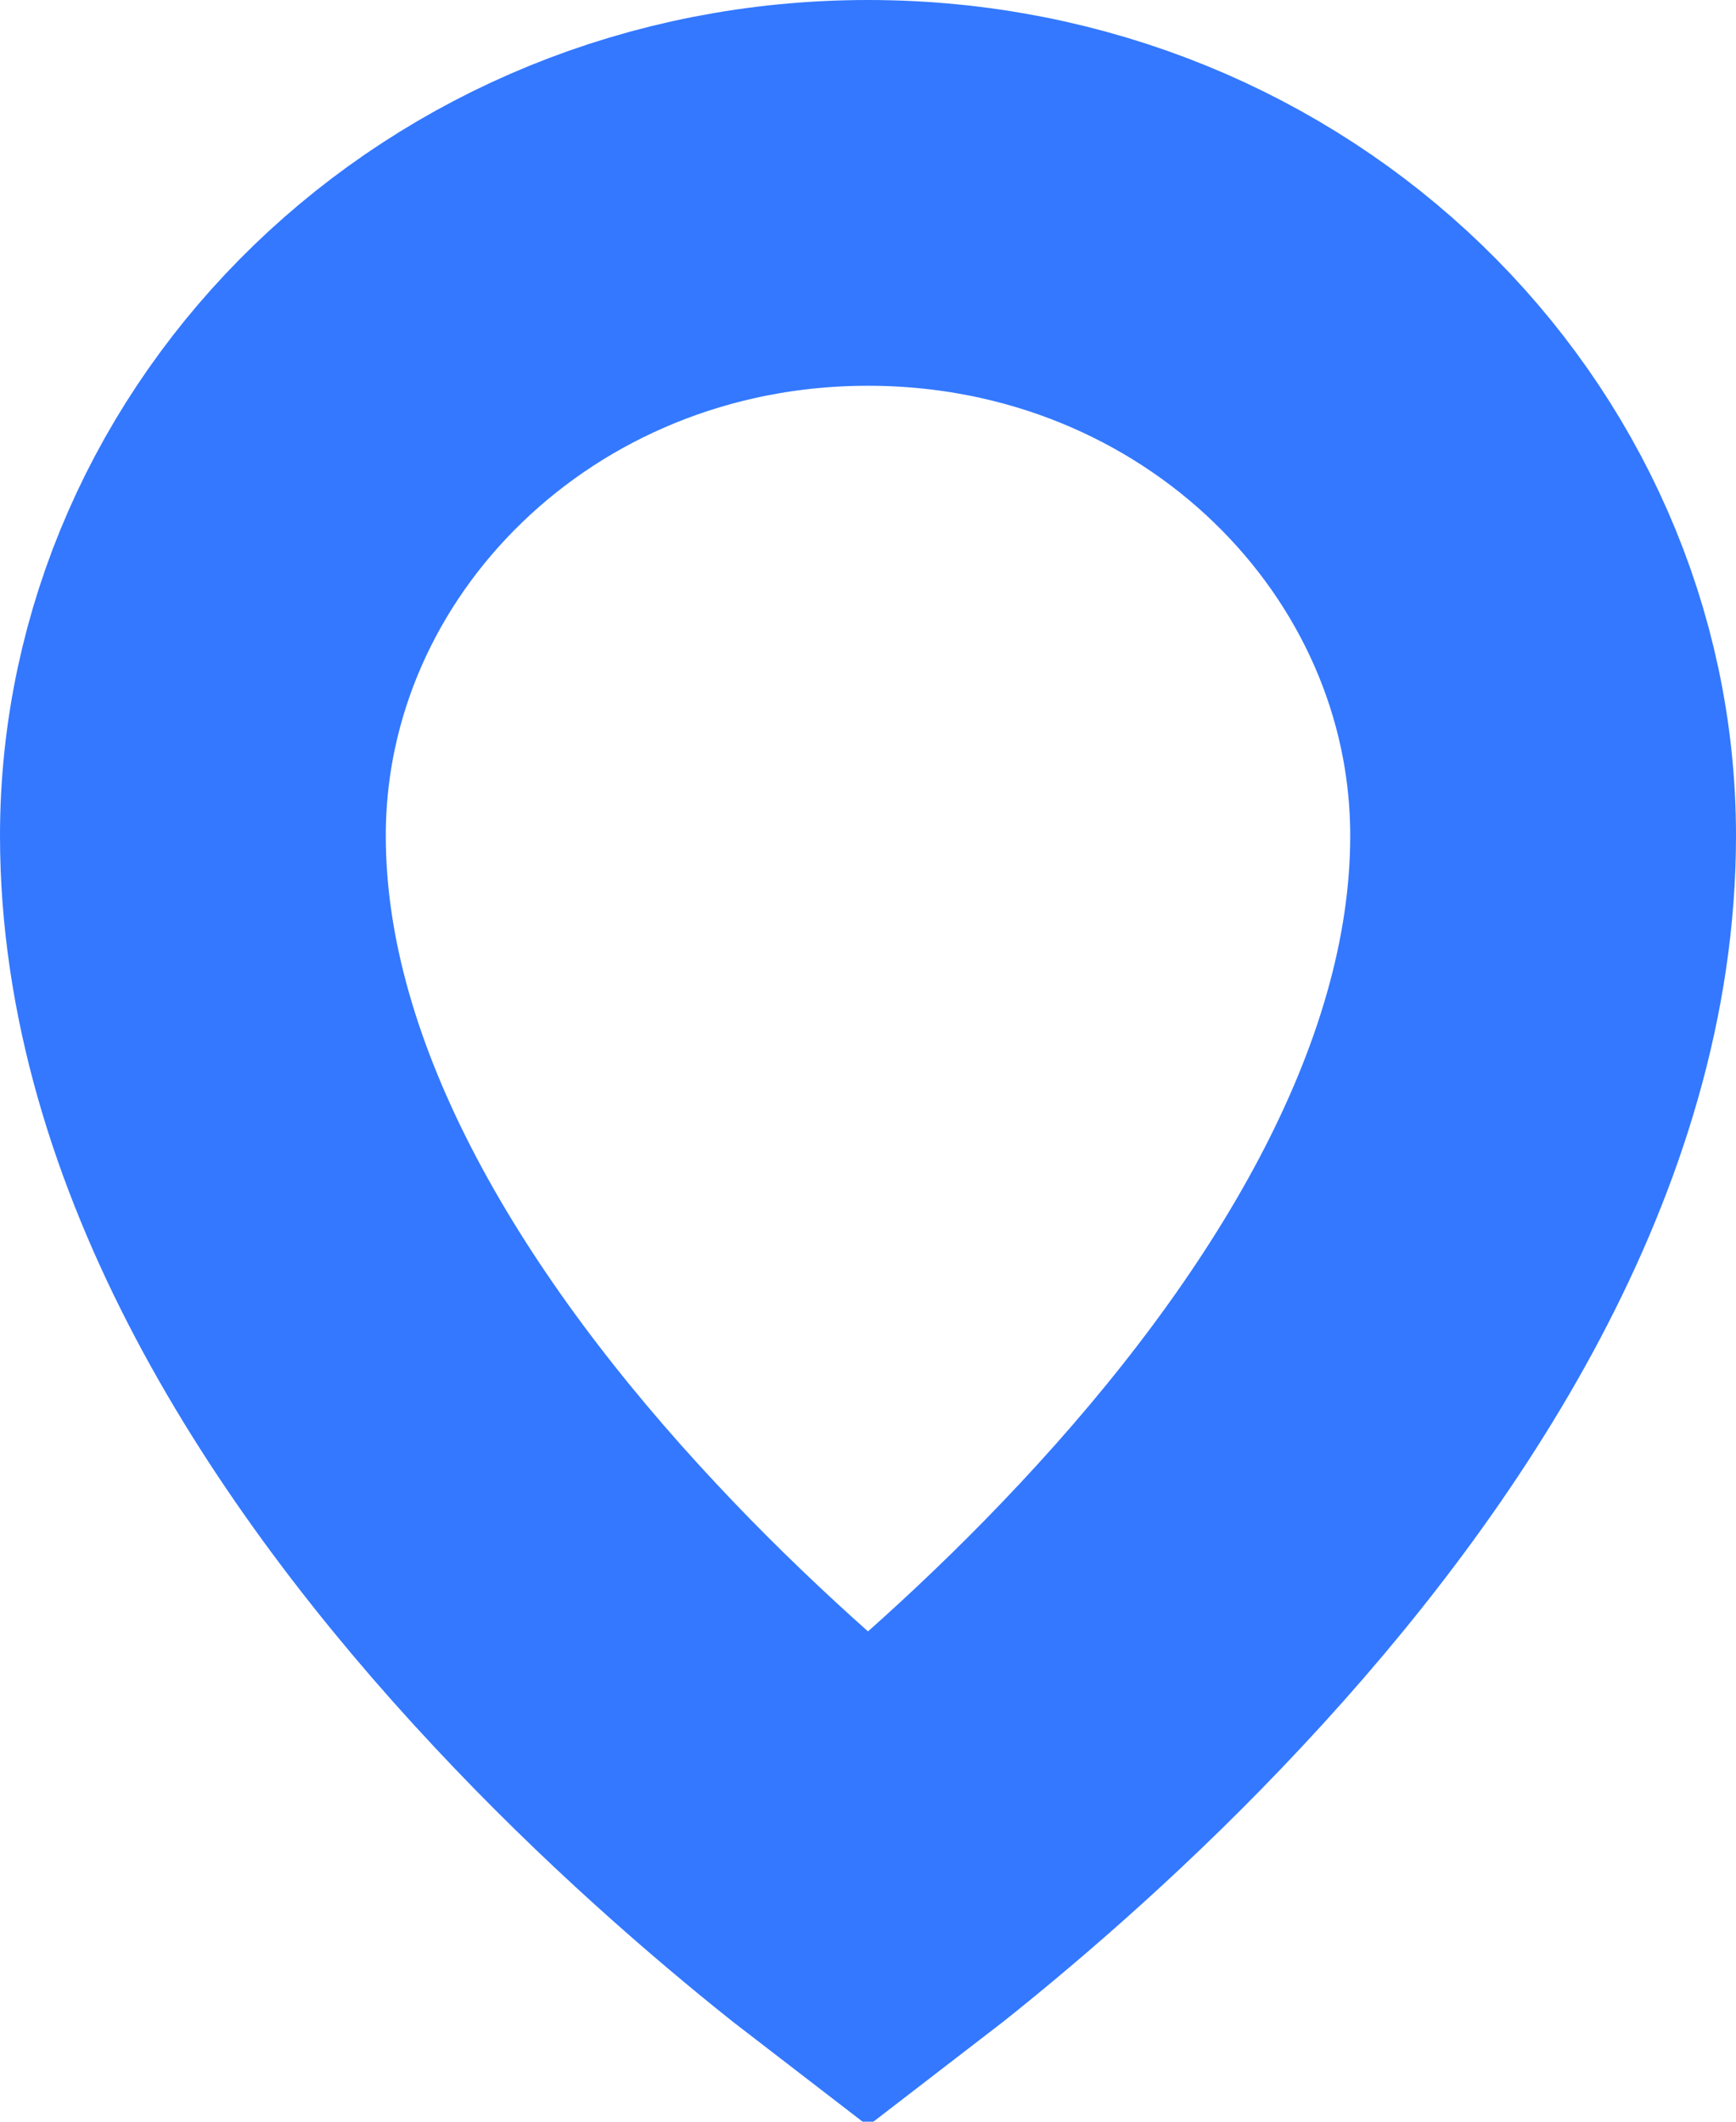 <svg width="9" height="11" viewBox="0 0 9 11" fill="none" xmlns="http://www.w3.org/2000/svg">
<path d="M8 4.333C8 5.797 7.094 7.224 6.019 8.373C5.499 8.93 4.975 9.383 4.581 9.697C4.553 9.719 4.526 9.74 4.5 9.76C4.474 9.74 4.447 9.719 4.419 9.697C4.025 9.383 3.501 8.93 2.981 8.373C1.906 7.224 1 5.797 1 4.333C1 2.528 2.531 1 4.5 1C6.469 1 8 2.528 8 4.333Z" stroke="#3378FF" stroke-width="2"/>
</svg>
